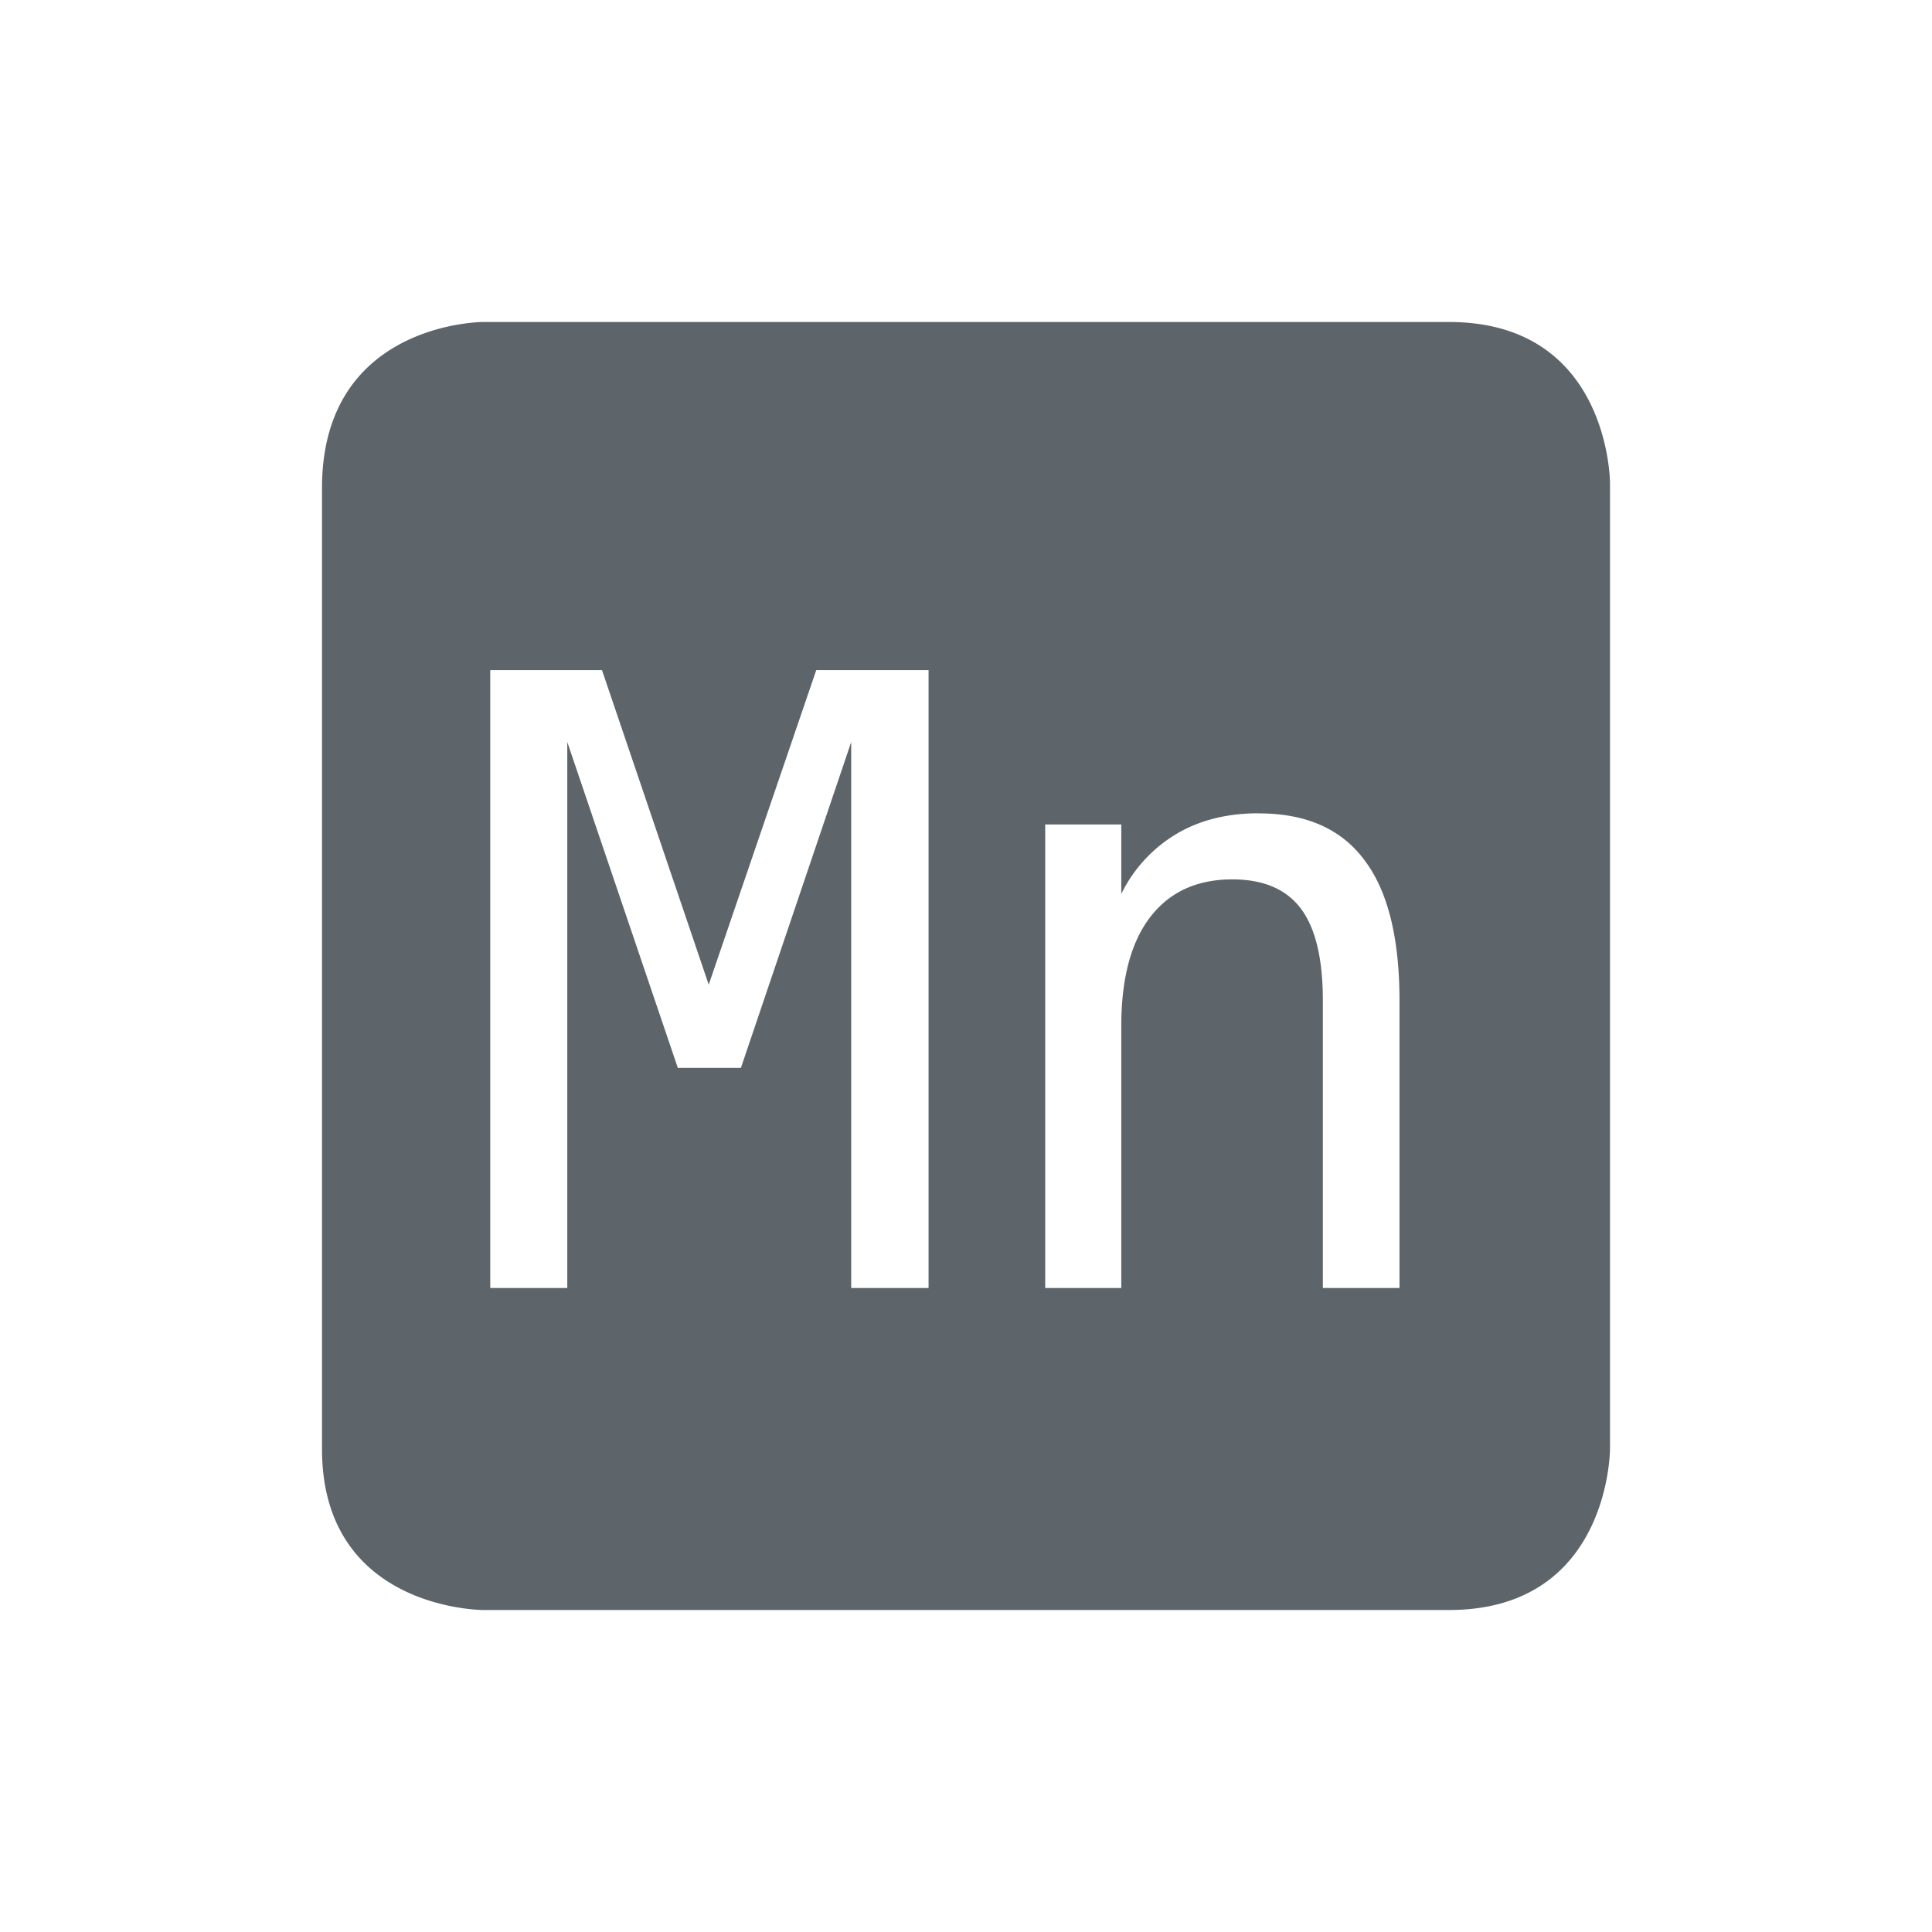 <svg height="24" width="24" xmlns="http://www.w3.org/2000/svg"><path d="M6 4S4 4 4 6.062V18c0 2 2 2 2 2h12c2 0 2-2 2-2V6s0-2-2-2H6zm.09 4.324h1.388l1.326 3.908 1.336-3.908h1.395V16h-.961V9.218l-1.37 4.047H8.42L7.047 9.218V16H6.09V8.324zm9.546 1.78c.587 0 1.025.192 1.313.58.291.383.436.966.436 1.747V16h-.952V12.43c0-.517-.09-.897-.271-1.14-.182-.244-.466-.366-.854-.366-.442 0-.783.158-1.023.473-.237.312-.356.762-.356 1.348V16h-.945v-5.758h.945v.863a1.77 1.77 0 0 1 .686-.746c.288-.171.627-.256 1.021-.256z" color="#5d656b" fill="#5d656b"/></svg>